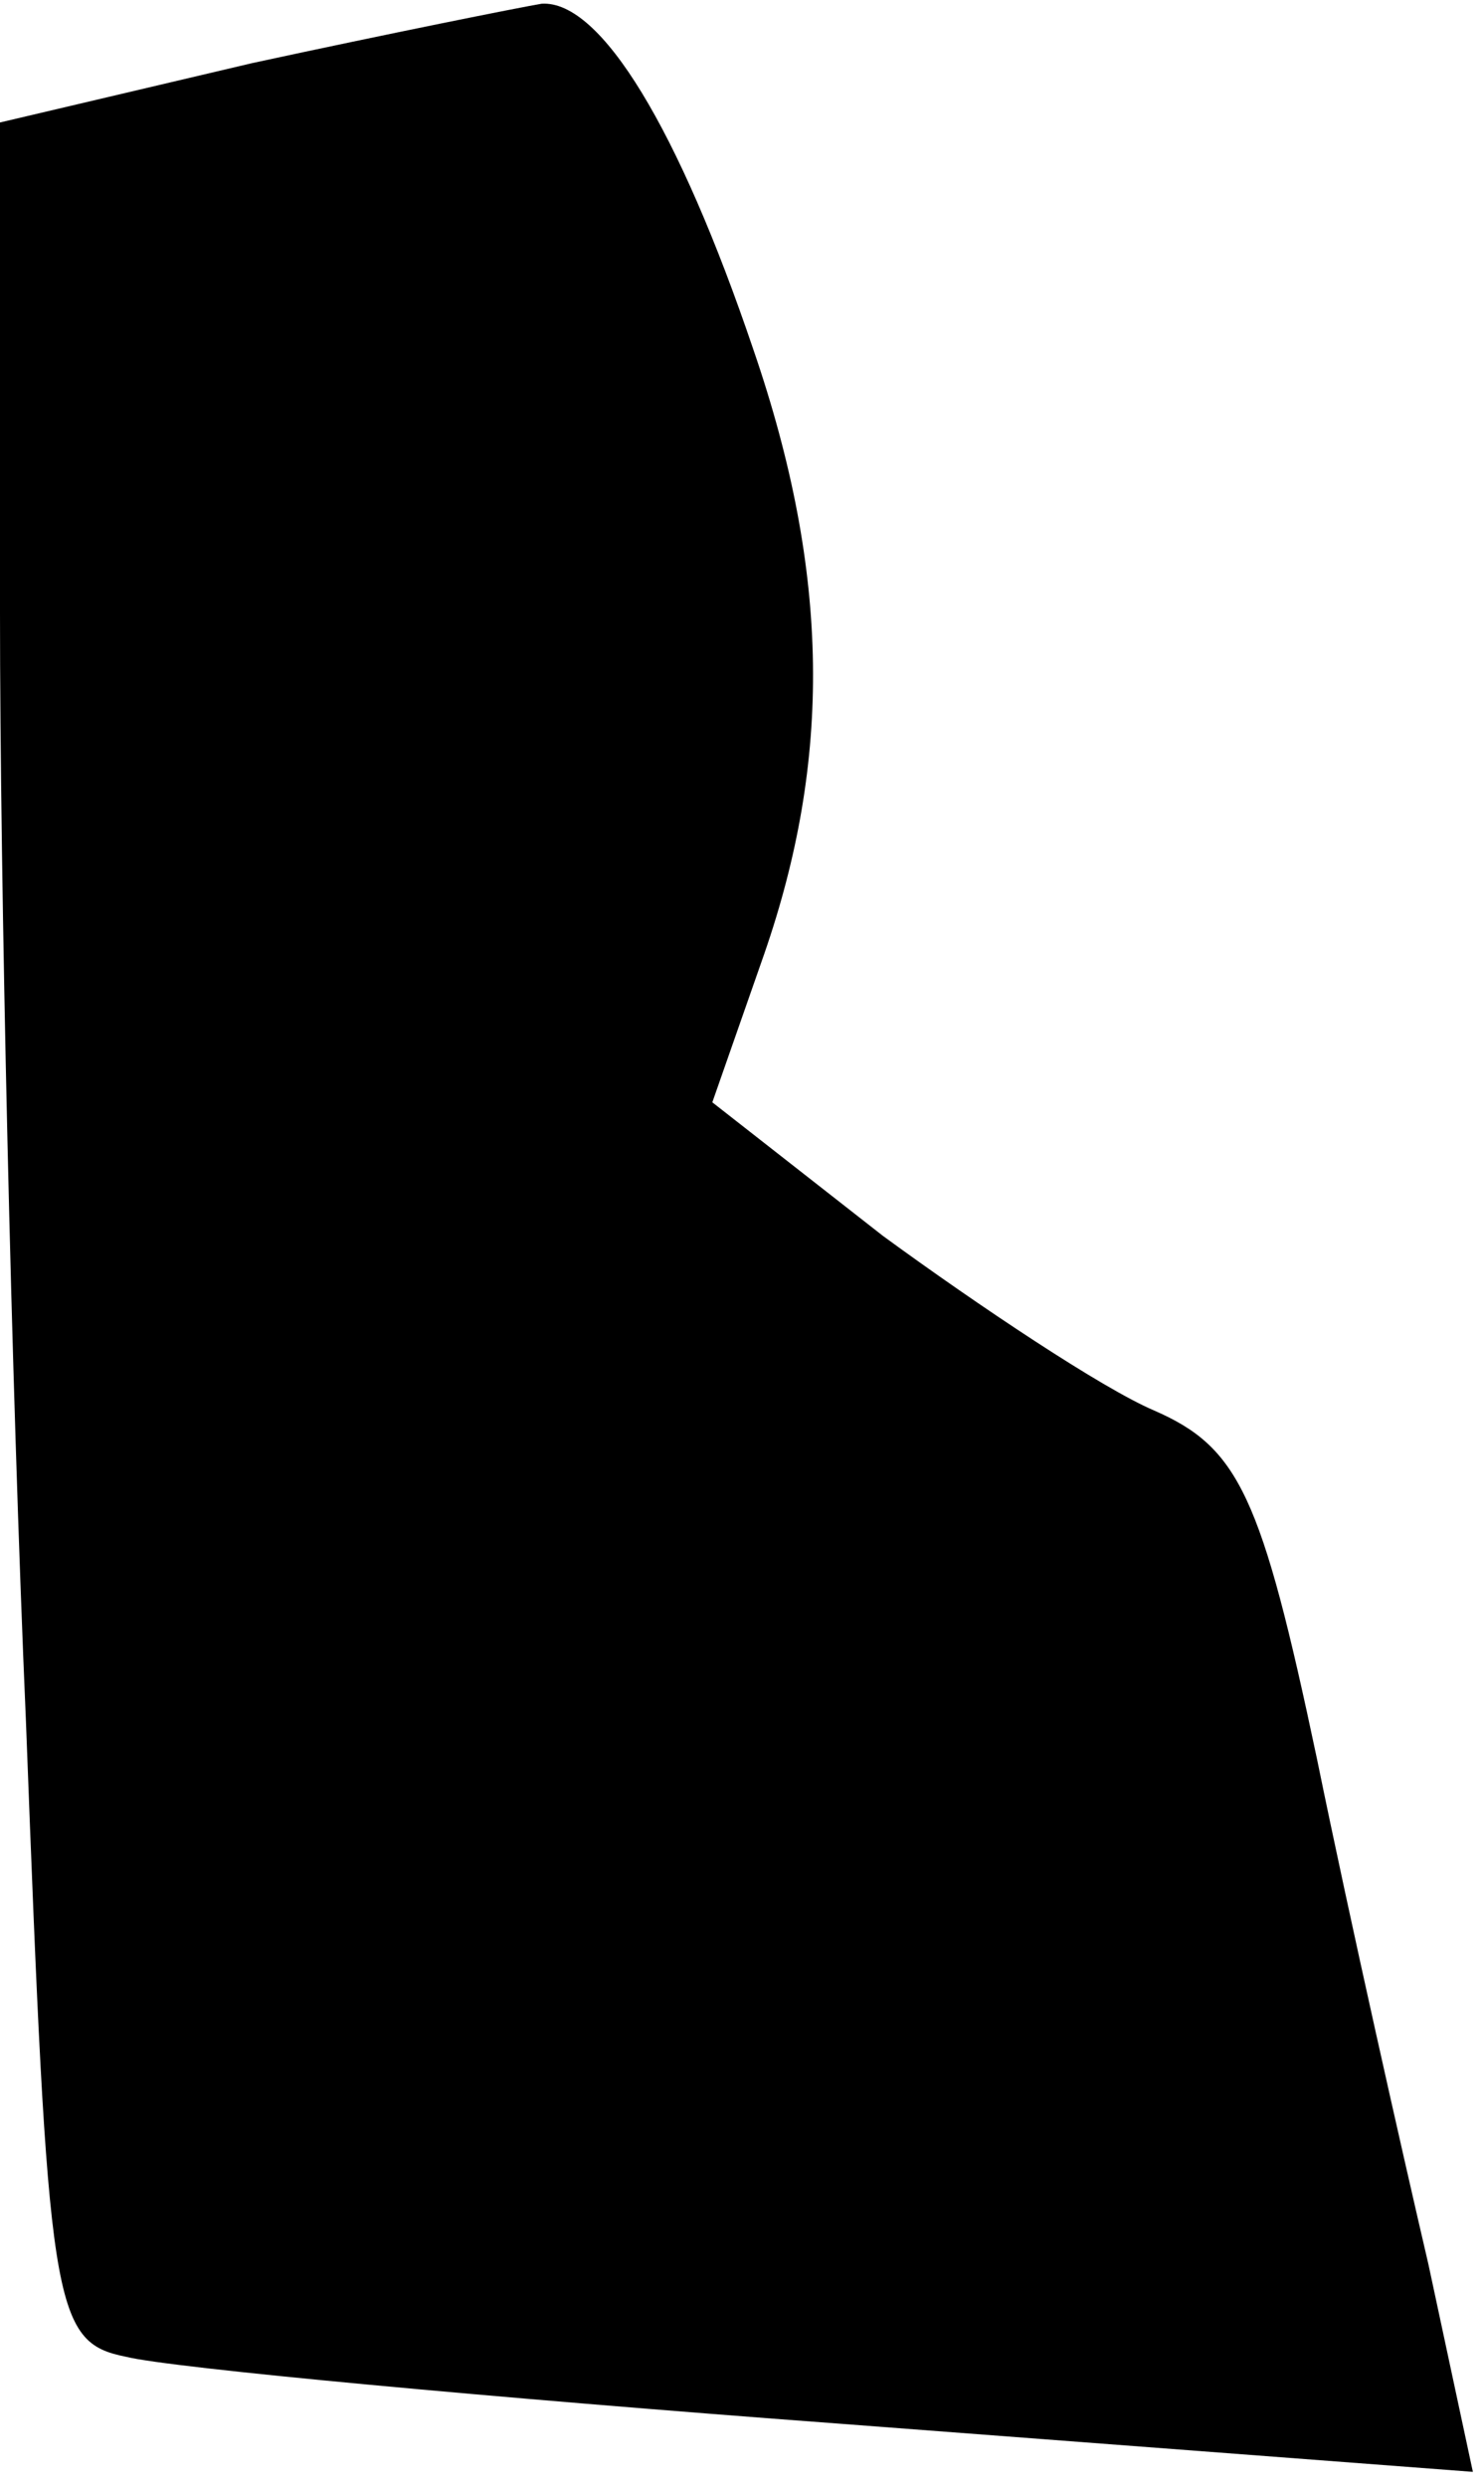 <?xml version="1.0" standalone="no"?>
<!DOCTYPE svg PUBLIC "-//W3C//DTD SVG 20010904//EN"
 "http://www.w3.org/TR/2001/REC-SVG-20010904/DTD/svg10.dtd">
<svg version="1.0" xmlns="http://www.w3.org/2000/svg"
 width="40pt" height="67pt" viewBox="0 0 40 67"
 preserveAspectRatio="xMidYMid meet">
<g transform="translate(0,67) scale(0.1,-0.1)"
fill="#000000" stroke="none">
<path fill="#000000" stroke="none" d="M68 653 l-68 -16 0 -132 c0 -72 3 -207
7 -299 6 -158 7 -167 27 -171 12 -3 98 -11 192 -18 l171 -13 -12 56 c-7 30
-21 92 -30 136 -15 71 -21 84 -44 94 -14 6 -47 28 -73 47 l-46 36 14 40 c18
52 18 102 -3 163 -20 59 -41 94 -57 93 -6 -1 -41 -8 -78 -16z"/>
</g>
</svg>
